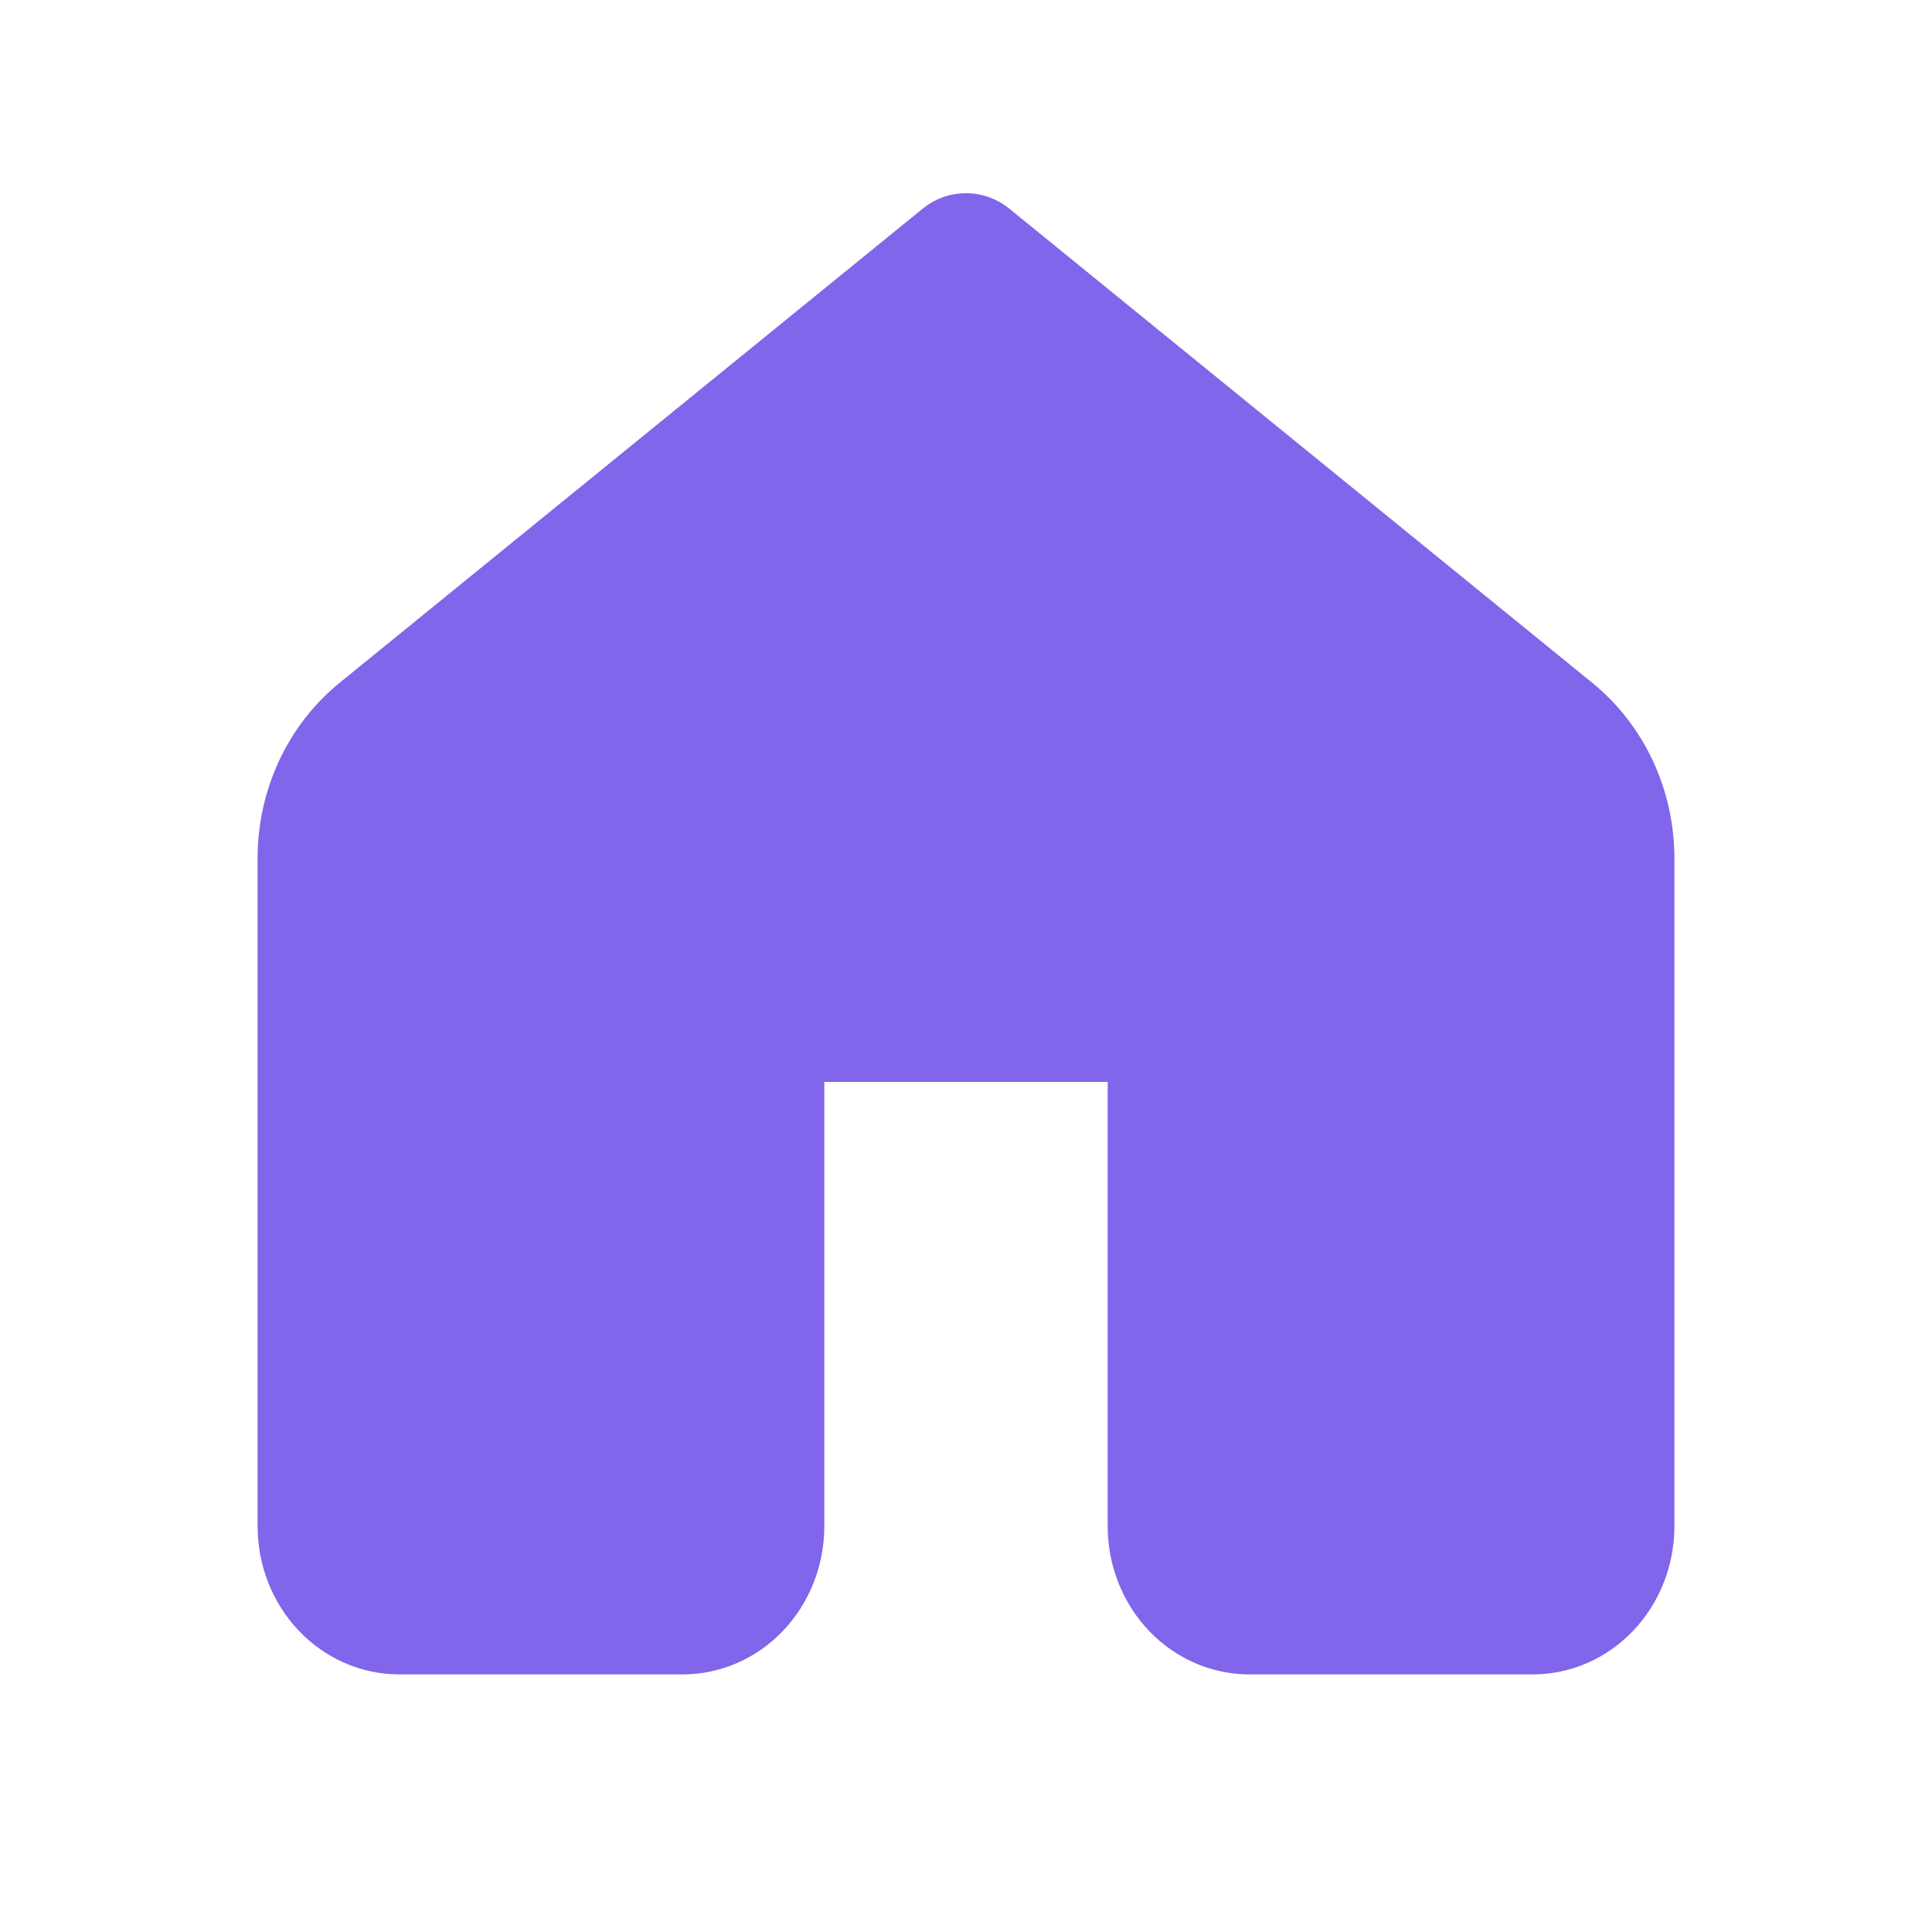 <svg width="30" height="30" viewBox="0 0 30 30" fill="none" xmlns="http://www.w3.org/2000/svg">
<path d="M15.675 3.242C15.482 3.085 15.245 3 15 3C14.755 3 14.518 3.085 14.325 3.242L5.274 10.602C4.877 10.925 4.556 11.338 4.335 11.81C4.114 12.283 4 12.802 4 13.327V23.7C4 24.31 4.232 24.895 4.644 25.326C5.057 25.758 5.617 26 6.2 26H10.6C11.184 26 11.743 25.758 12.156 25.326C12.568 24.895 12.8 24.31 12.8 23.7V16.8H17.2V23.7C17.2 24.31 17.432 24.895 17.844 25.326C18.257 25.758 18.817 26 19.4 26H23.8C24.384 26 24.943 25.758 25.356 25.326C25.768 24.895 26 24.31 26 23.7V13.327C26 12.802 25.885 12.283 25.664 11.81C25.443 11.338 25.121 10.925 24.724 10.602L15.675 3.242Z" fill="#8165EA"/>
</svg>
